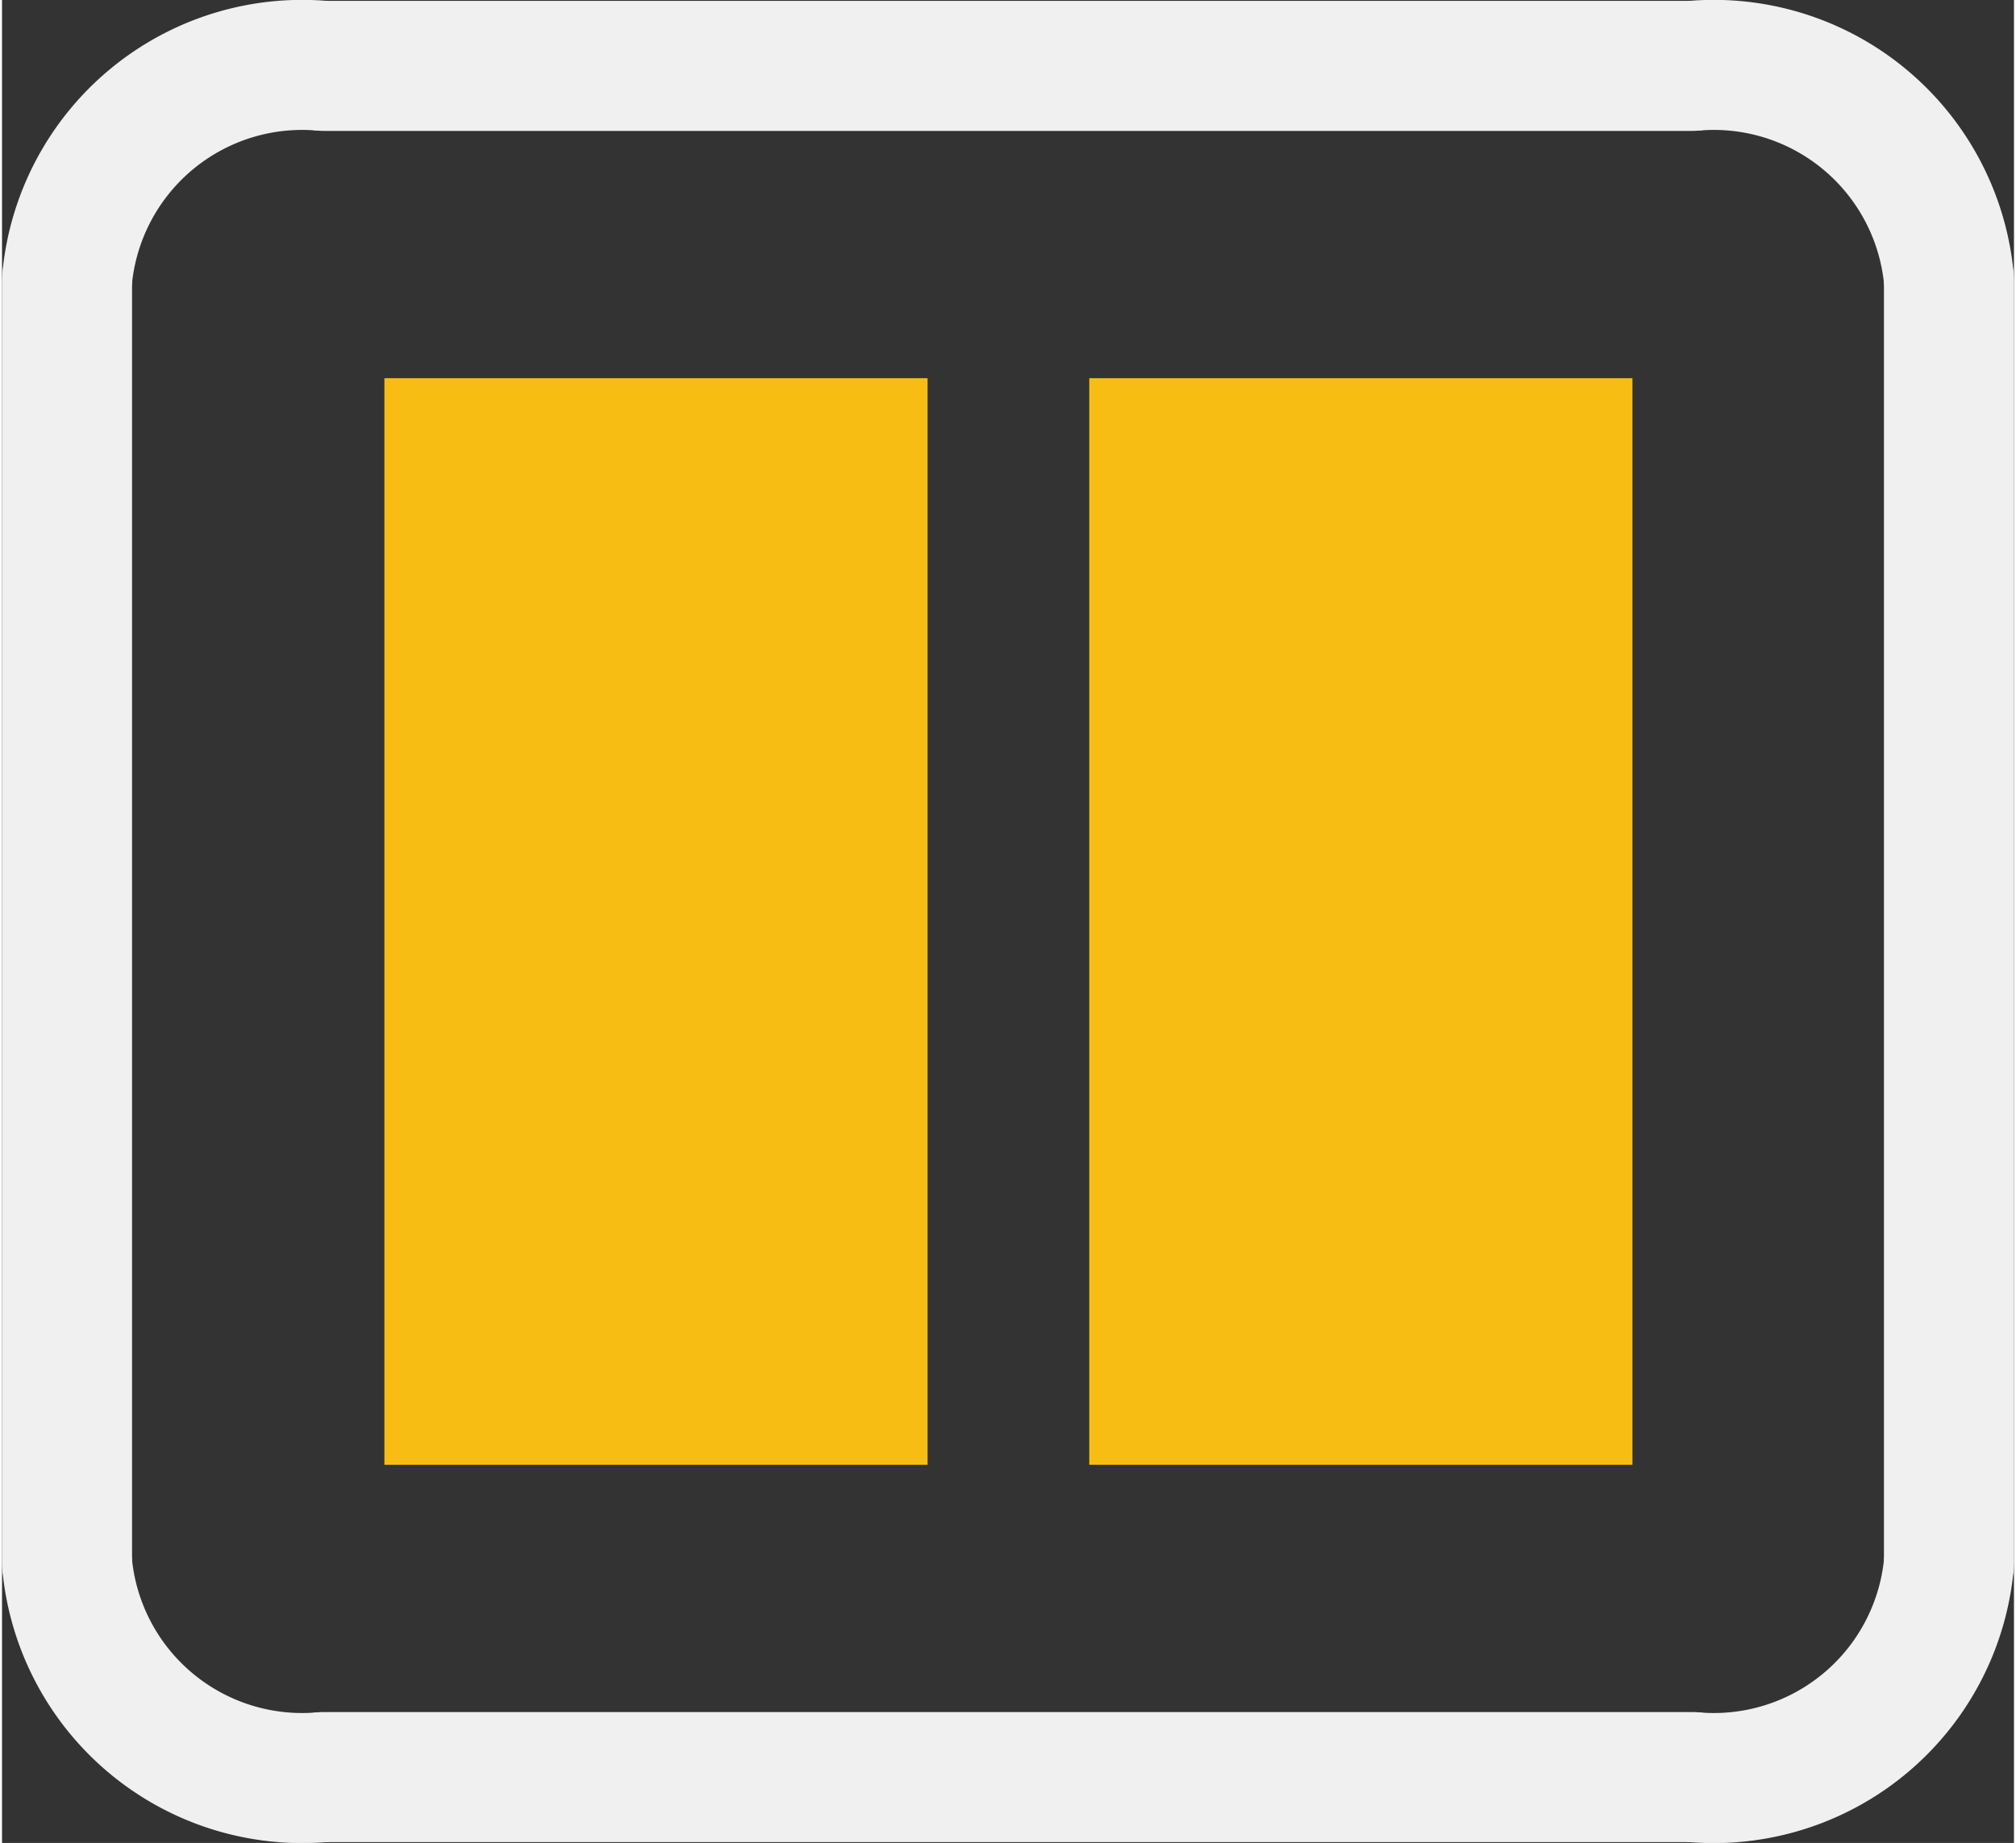 <?xml version='1.0' encoding='UTF-8' standalone='no'?>
<!-- Created with Fritzing (http://www.fritzing.org/) -->
<svg xmlns:svg='http://www.w3.org/2000/svg' xmlns='http://www.w3.org/2000/svg' version='1.2' baseProfile='tiny' x='0in' y='0in' width='0.093in' height='0.085in' viewBox='0 0 2.352 2.154' >
<rect x="0" y="0" width="2.352" height="2.154" fill="#333333" stroke="none"/>
<g id='copper1'>
<rect id='connector0pad' connectorname='1' x='0.447' y='0.442' width='0.635' height='1.27' stroke='none' stroke-width='0' fill='#F7BD13' stroke-linecap='round'/>
<rect id='connector1pad' connectorname='2' x='1.271' y='0.442' width='0.635' height='1.27' stroke='none' stroke-width='0' fill='#F7BD13' stroke-linecap='round'/>
<g id='copper0'>
</g>
</g>
<g id='silkscreen'>
<line class='other' x1='1.976' y1='2.077' x2='0.376' y2='2.077' stroke='#f0f0f0' stroke-width='0.152' stroke-linecap='round'/>
<path class='other' fill='none' d='M1.976,0.077 A0.276,0.276 0 0 1 2.276,0.327' stroke-width='0.152' stroke='#f0f0f0' />
<path class='other' fill='none' d='M0.076,0.327 A0.276,0.276 0 0 1 0.376,0.077' stroke-width='0.152' stroke='#f0f0f0' />
<path class='other' fill='none' d='M0.076,1.827 A0.276,0.276 0 0 0 0.376,2.077' stroke-width='0.152' stroke='#f0f0f0' />
<path class='other' fill='none' d='M1.976,2.077 A0.276,0.276 0 0 0 2.276,1.827' stroke-width='0.152' stroke='#f0f0f0' />
<line class='other' x1='2.276' y1='1.827' x2='2.276' y2='0.327' stroke='#f0f0f0' stroke-width='0.152' stroke-linecap='round'/>
<line class='other' x1='0.076' y1='1.827' x2='0.076' y2='0.327' stroke='#f0f0f0' stroke-width='0.152' stroke-linecap='round'/>
<line class='other' x1='0.376' y1='0.077' x2='1.976' y2='0.077' stroke='#f0f0f0' stroke-width='0.152' stroke-linecap='round'/>
</g>
</svg>